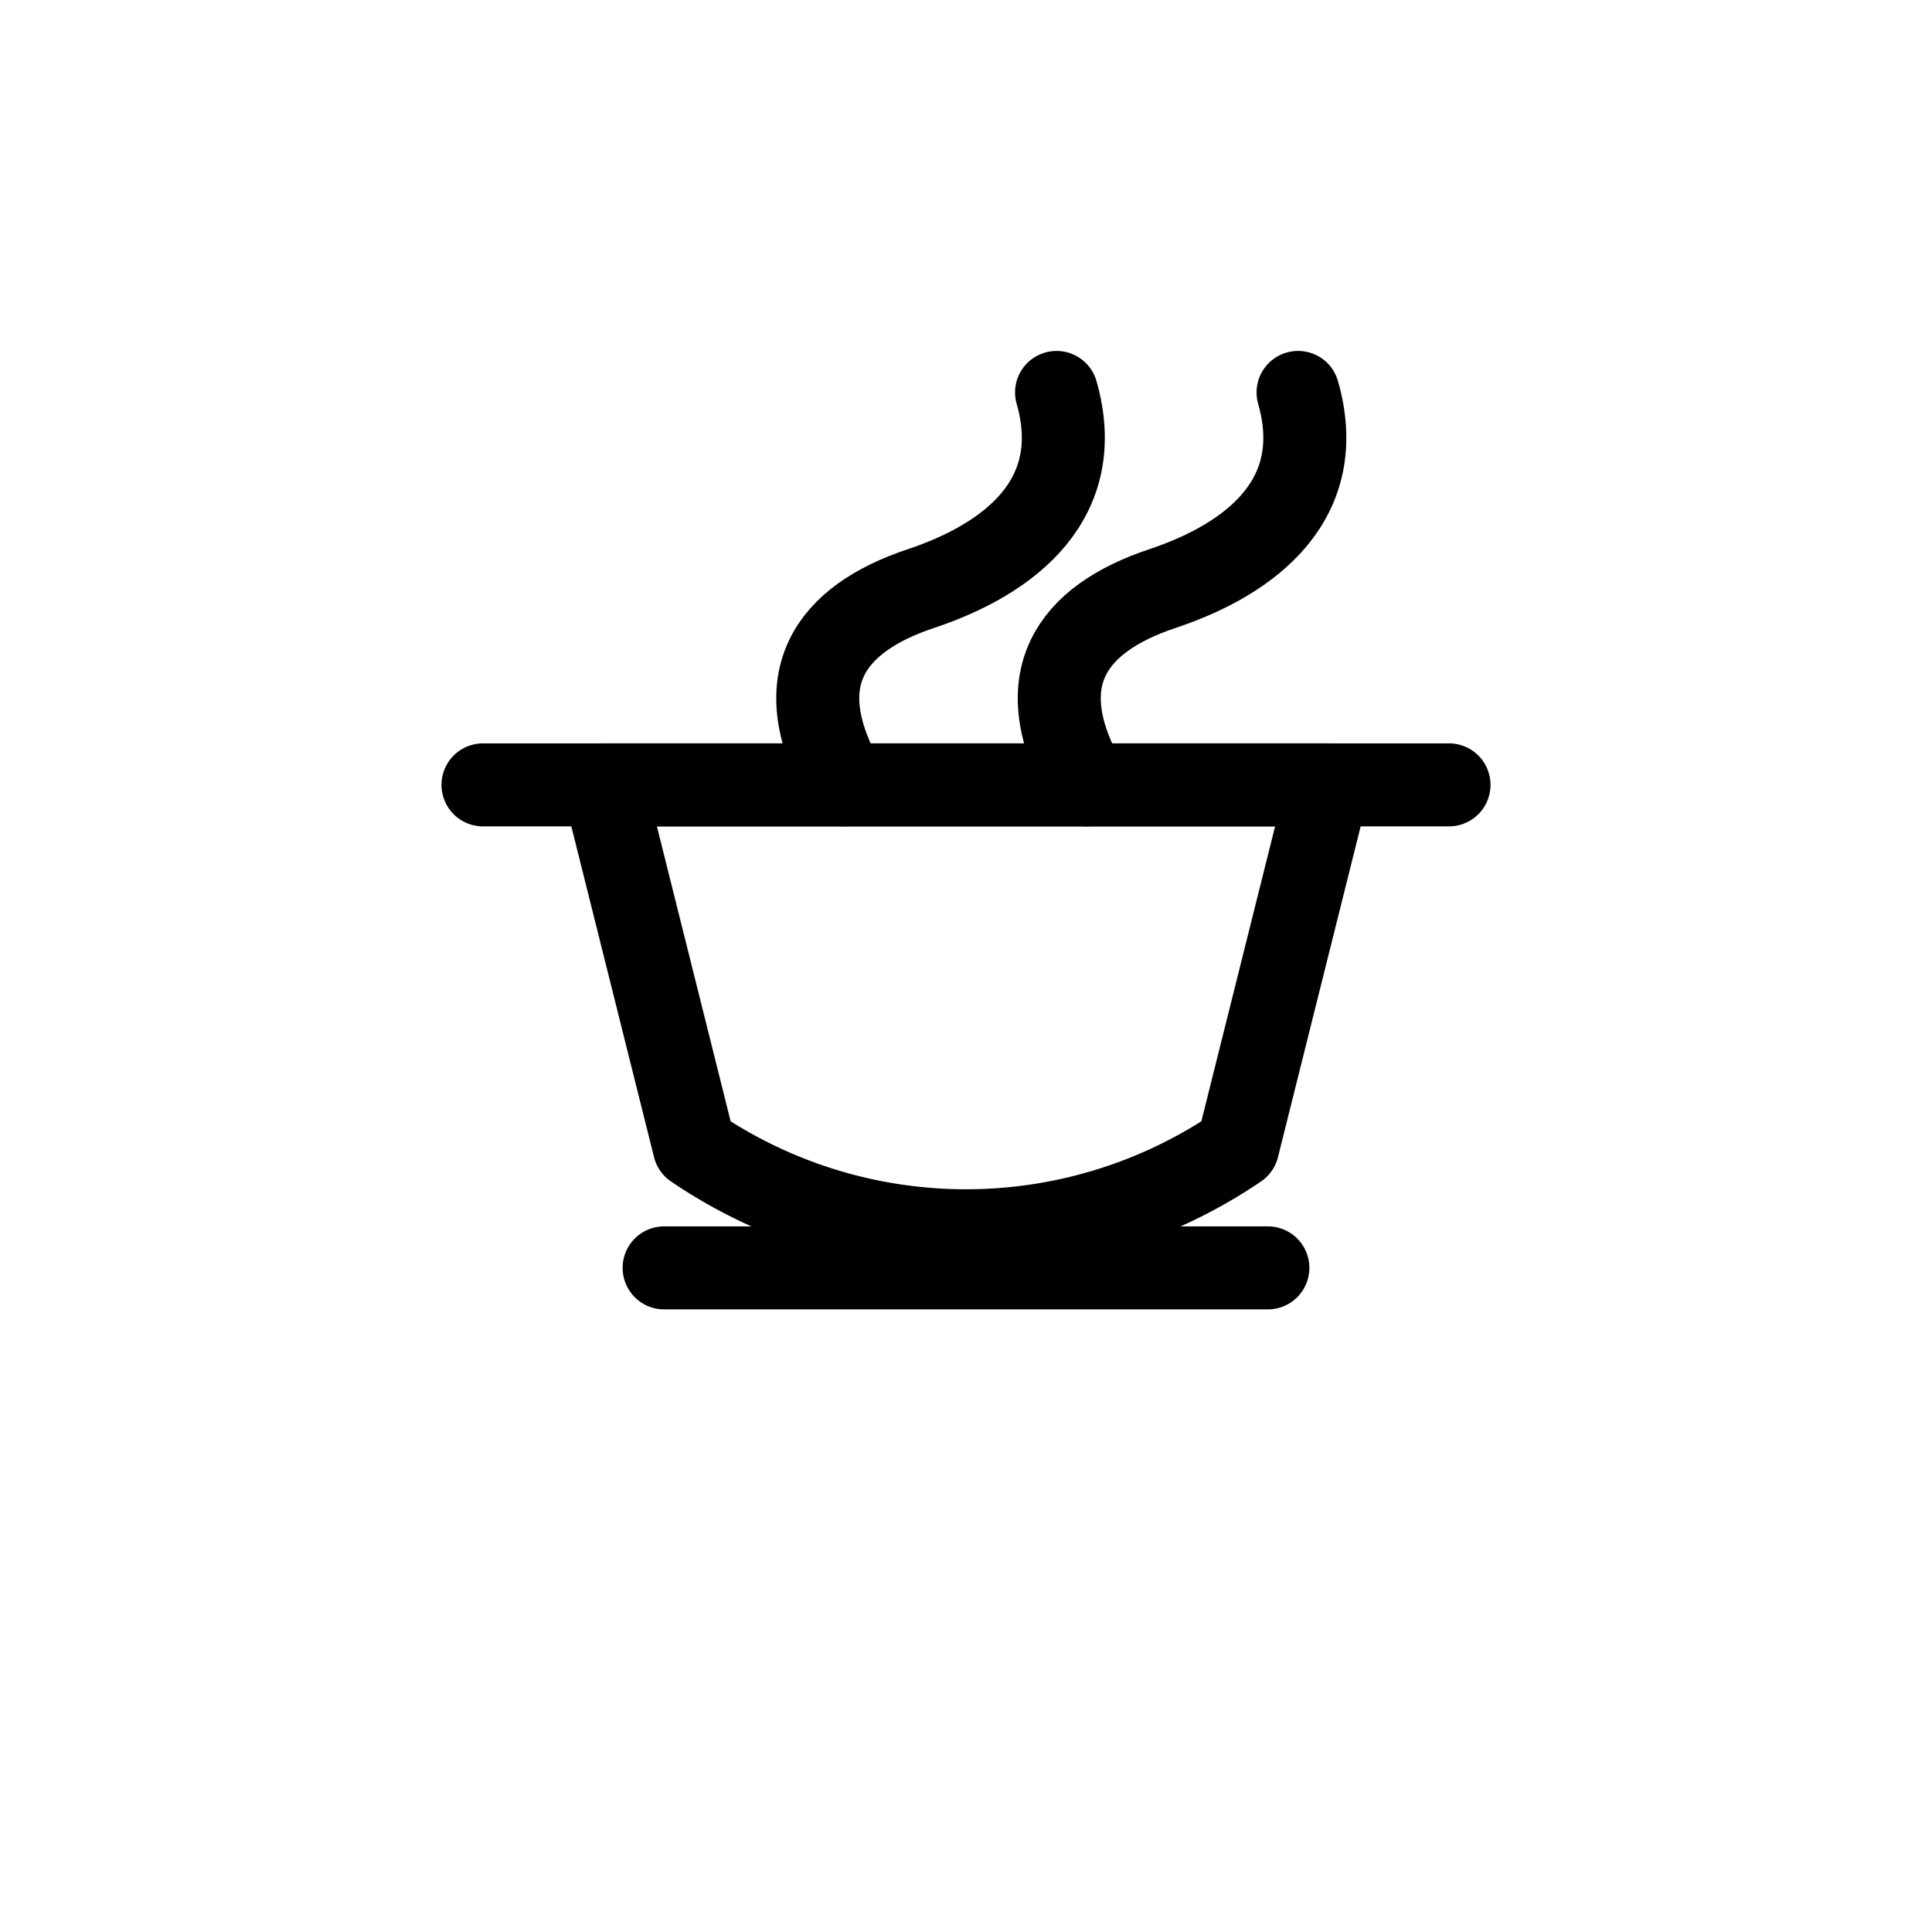 <svg xmlns="http://www.w3.org/2000/svg" viewBox="0 0 512 512" fill="none" stroke="currentColor" stroke-width="22" stroke-linecap="round" stroke-linejoin="round">

    <path d="M160 208h192l-24 96a128 128 0 0 1-144 0z"/>
    <path d="M224 208c-16-28-4-44 20-52s44-24 36-52" />
    <path d="M288 208c-16-28-4-44 20-52s44-24 36-52" />
    <path d="M128 208h256" />
    <path d="M176 336h160" />

</svg>